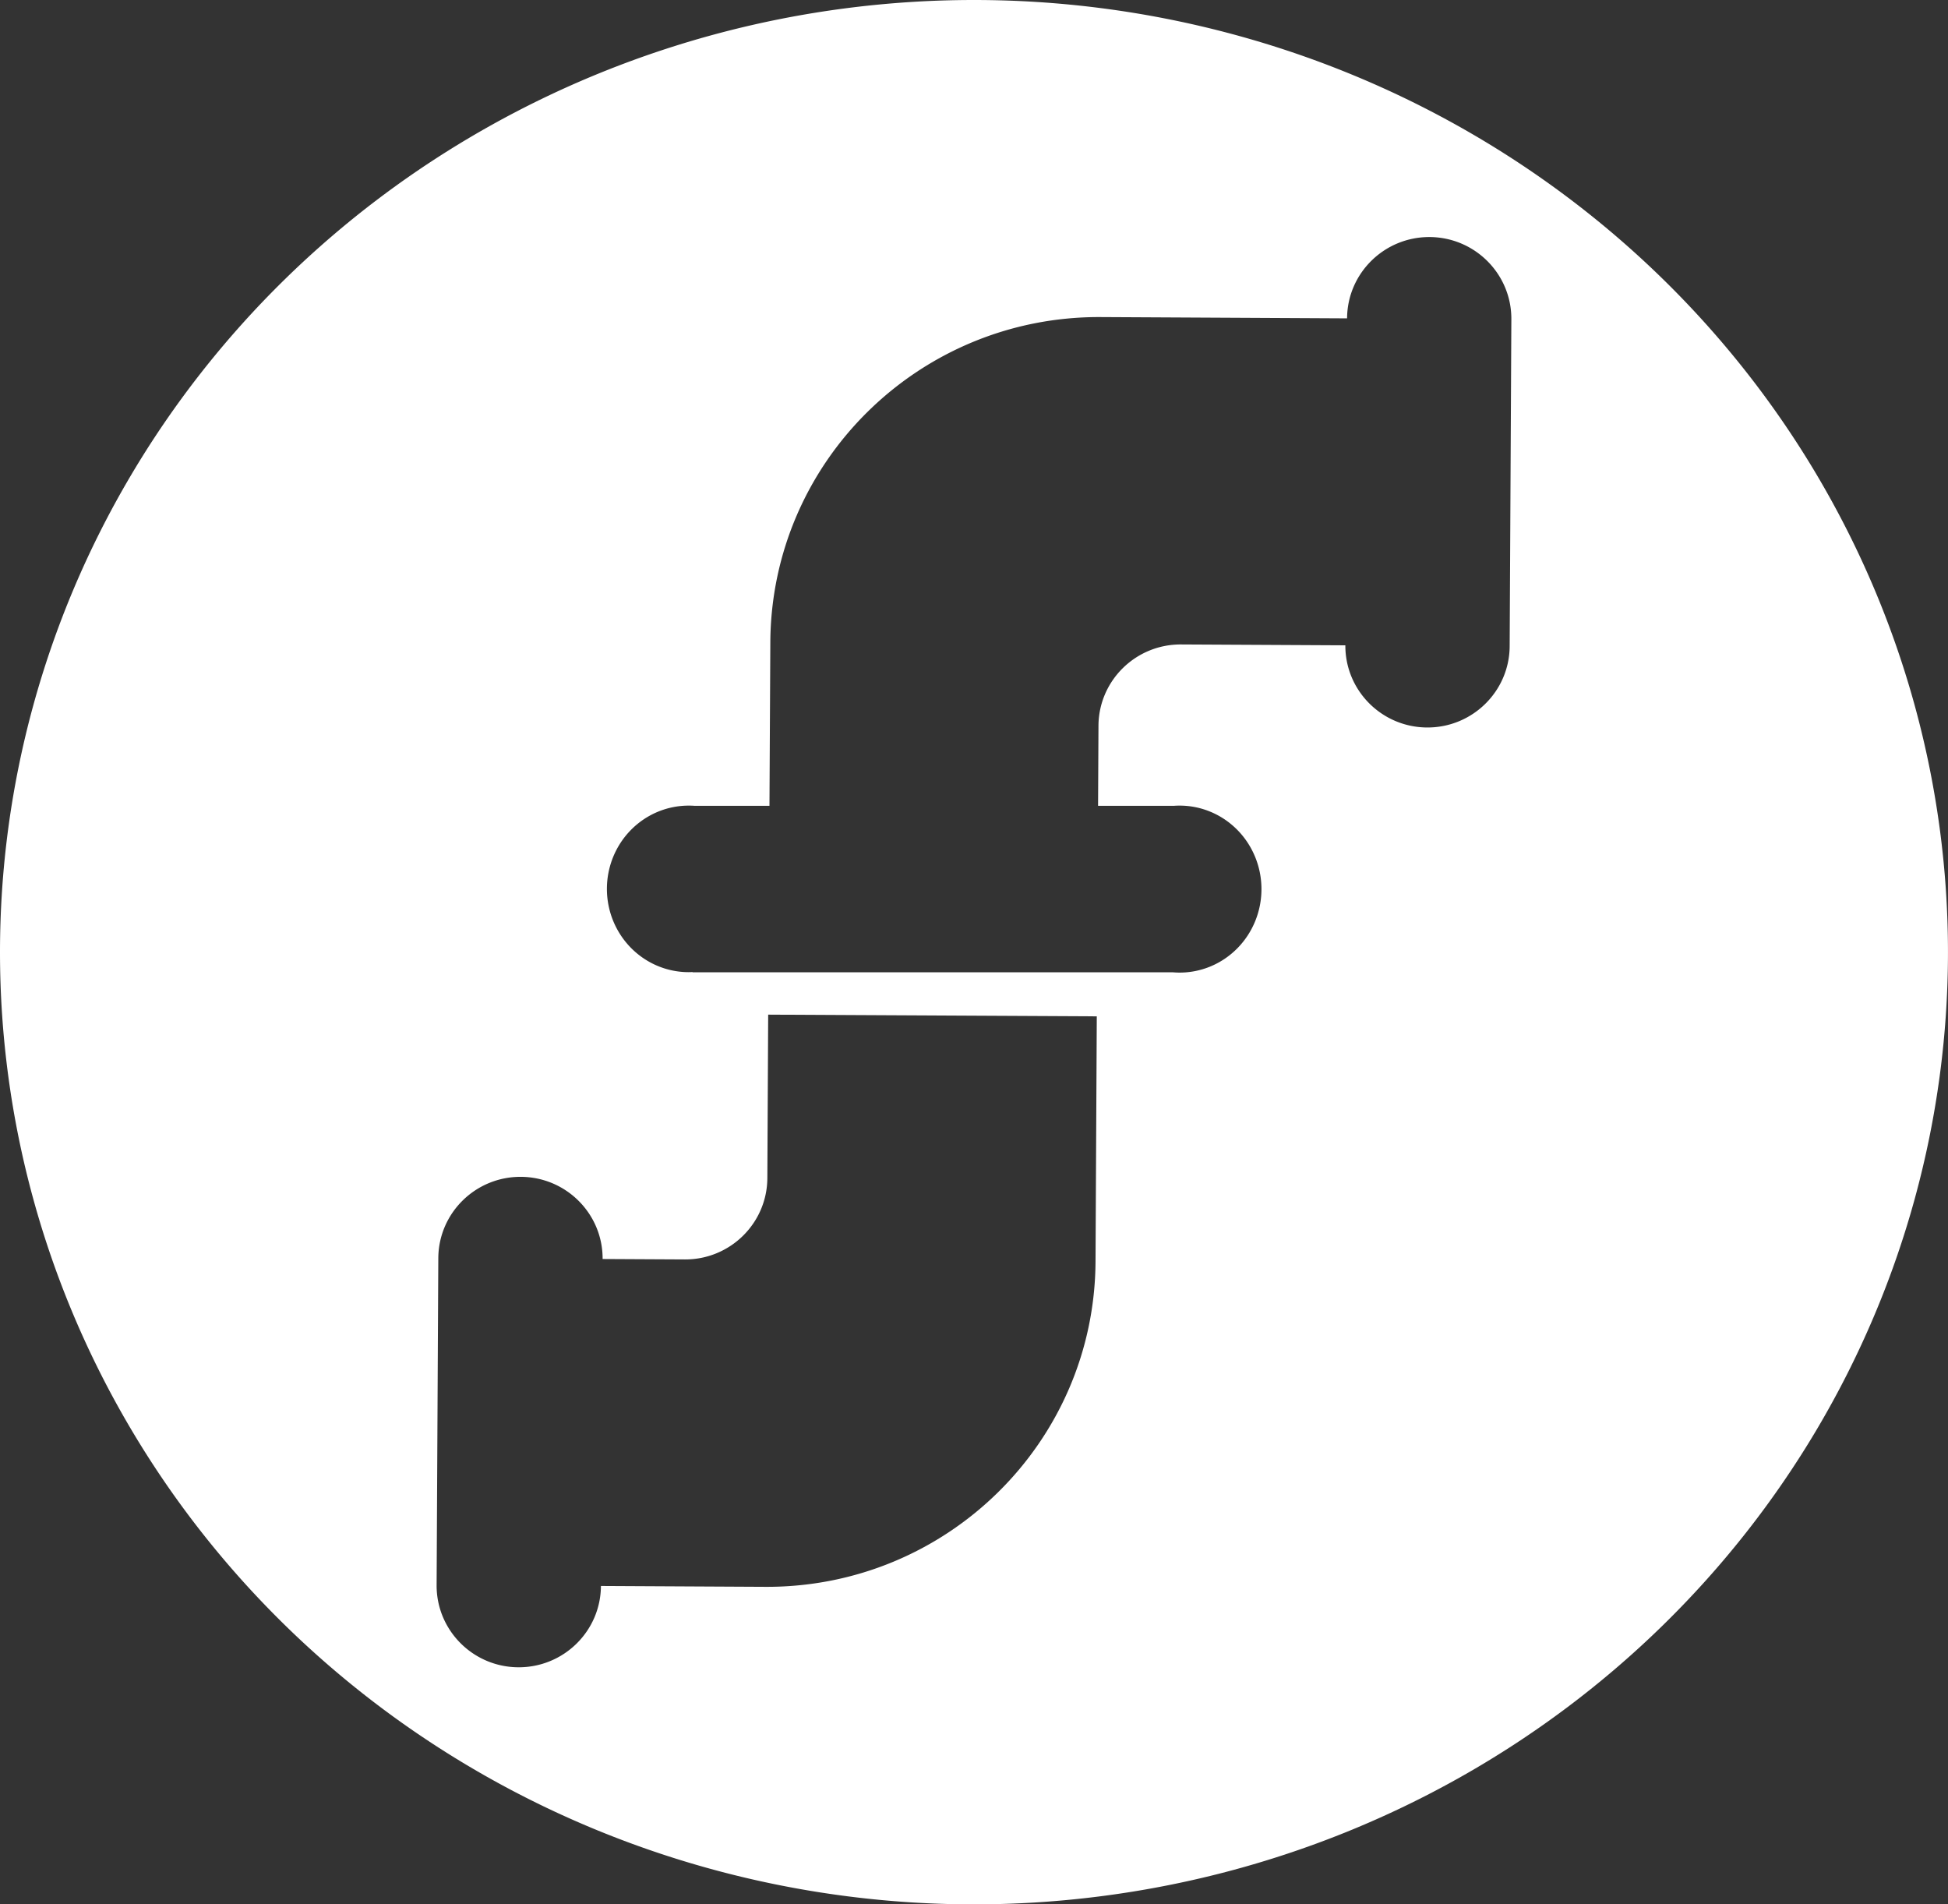 <?xml version="1.0" encoding="UTF-8" standalone="no"?>
<svg
   xmlns:dc="http://purl.org/dc/elements/1.1/"
   xmlns:cc="http://creativecommons.org/ns#"
   xmlns:rdf="http://www.w3.org/1999/02/22-rdf-syntax-ns#"
   xmlns:svg="http://www.w3.org/2000/svg"
   xmlns="http://www.w3.org/2000/svg"
   width="67.959mm"
   height="66.422mm"
   viewBox="0 0 67.959 66.422"
   version="1.1"
   id="svg8">
  <rect x="0" y="0" width="67.959" height="66.422" fill="#333333" stroke="none"/>
  <defs
     id="defs2" />
  <g
     transform="translate(-12.948,-13.29)"
     id="layer2" />
  <g
     transform="translate(-12.948,-13.29)"
     id="layer1">
    <path
       d="M 46.884,13.29 A 33.979,33.211 0 0 0 12.948,46.501 33.979,33.211 0 0 0 46.927,79.712 33.979,33.211 0 0 0 80.906,46.501 33.979,33.211 0 0 0 46.927,13.29 a 33.979,33.211 0 0 0 -0.043,0 z m 15.939,8.268 c 1.582,0.008 2.859,1.292 2.851,2.866 l -0.059,11.404 c -0.008,1.574 -1.299,2.844 -2.881,2.836 -1.582,-0.008 -2.859,-1.292 -2.851,-2.866 l -5.732,-0.03 c -1.582,-0.008 -2.873,1.262 -2.881,2.836 l -0.014,2.792 h 2.646 a 2.854,2.912 0 0 1 0.2,-0.007 2.854,2.912 0 0 1 2.854,2.912 2.854,2.912 0 0 1 -2.854,2.912 2.854,2.912 0 0 1 -0.232,-0.01 H 37.11 v -0.009 a 2.854,2.904 0 0 1 -0.135,0.004 2.854,2.904 0 0 1 -2.854,-2.905 2.854,2.904 0 0 1 2.854,-2.904 2.854,2.904 0 0 1 0.204,0.007 h 2.613 l 0.03,-5.702 c 0.033,-6.298 5.192,-11.377 11.523,-11.345 l 8.598,0.045 c 0.008,-1.574 1.299,-2.844 2.881,-2.836 z m -23.076,27.122 11.464,0.059 -0.044,8.553 c -0.033,6.298 -5.192,11.377 -11.523,11.345 l -5.732,-0.03 c -0.008,1.574 -1.299,2.844 -2.881,2.836 -1.582,-0.008 -2.859,-1.292 -2.851,-2.866 l 0.059,-11.404 c 0.008,-1.574 1.299,-2.844 2.881,-2.836 1.582,0.008 2.86,1.292 2.851,2.866 l 2.866,0.015 c 1.582,0.008 2.873,-1.262 2.881,-2.836 z"
       style="fill:#ffffff;stroke-width:0.119"
       id="path30" />
    <g
       style="font-style:normal;font-weight:normal;font-size:10.583px;line-height:1.25;font-family:sans-serif;fill:#000000;fill-opacity:1;stroke:none;stroke-width:0.265"
       id="text62" />
  </g>
</svg>
